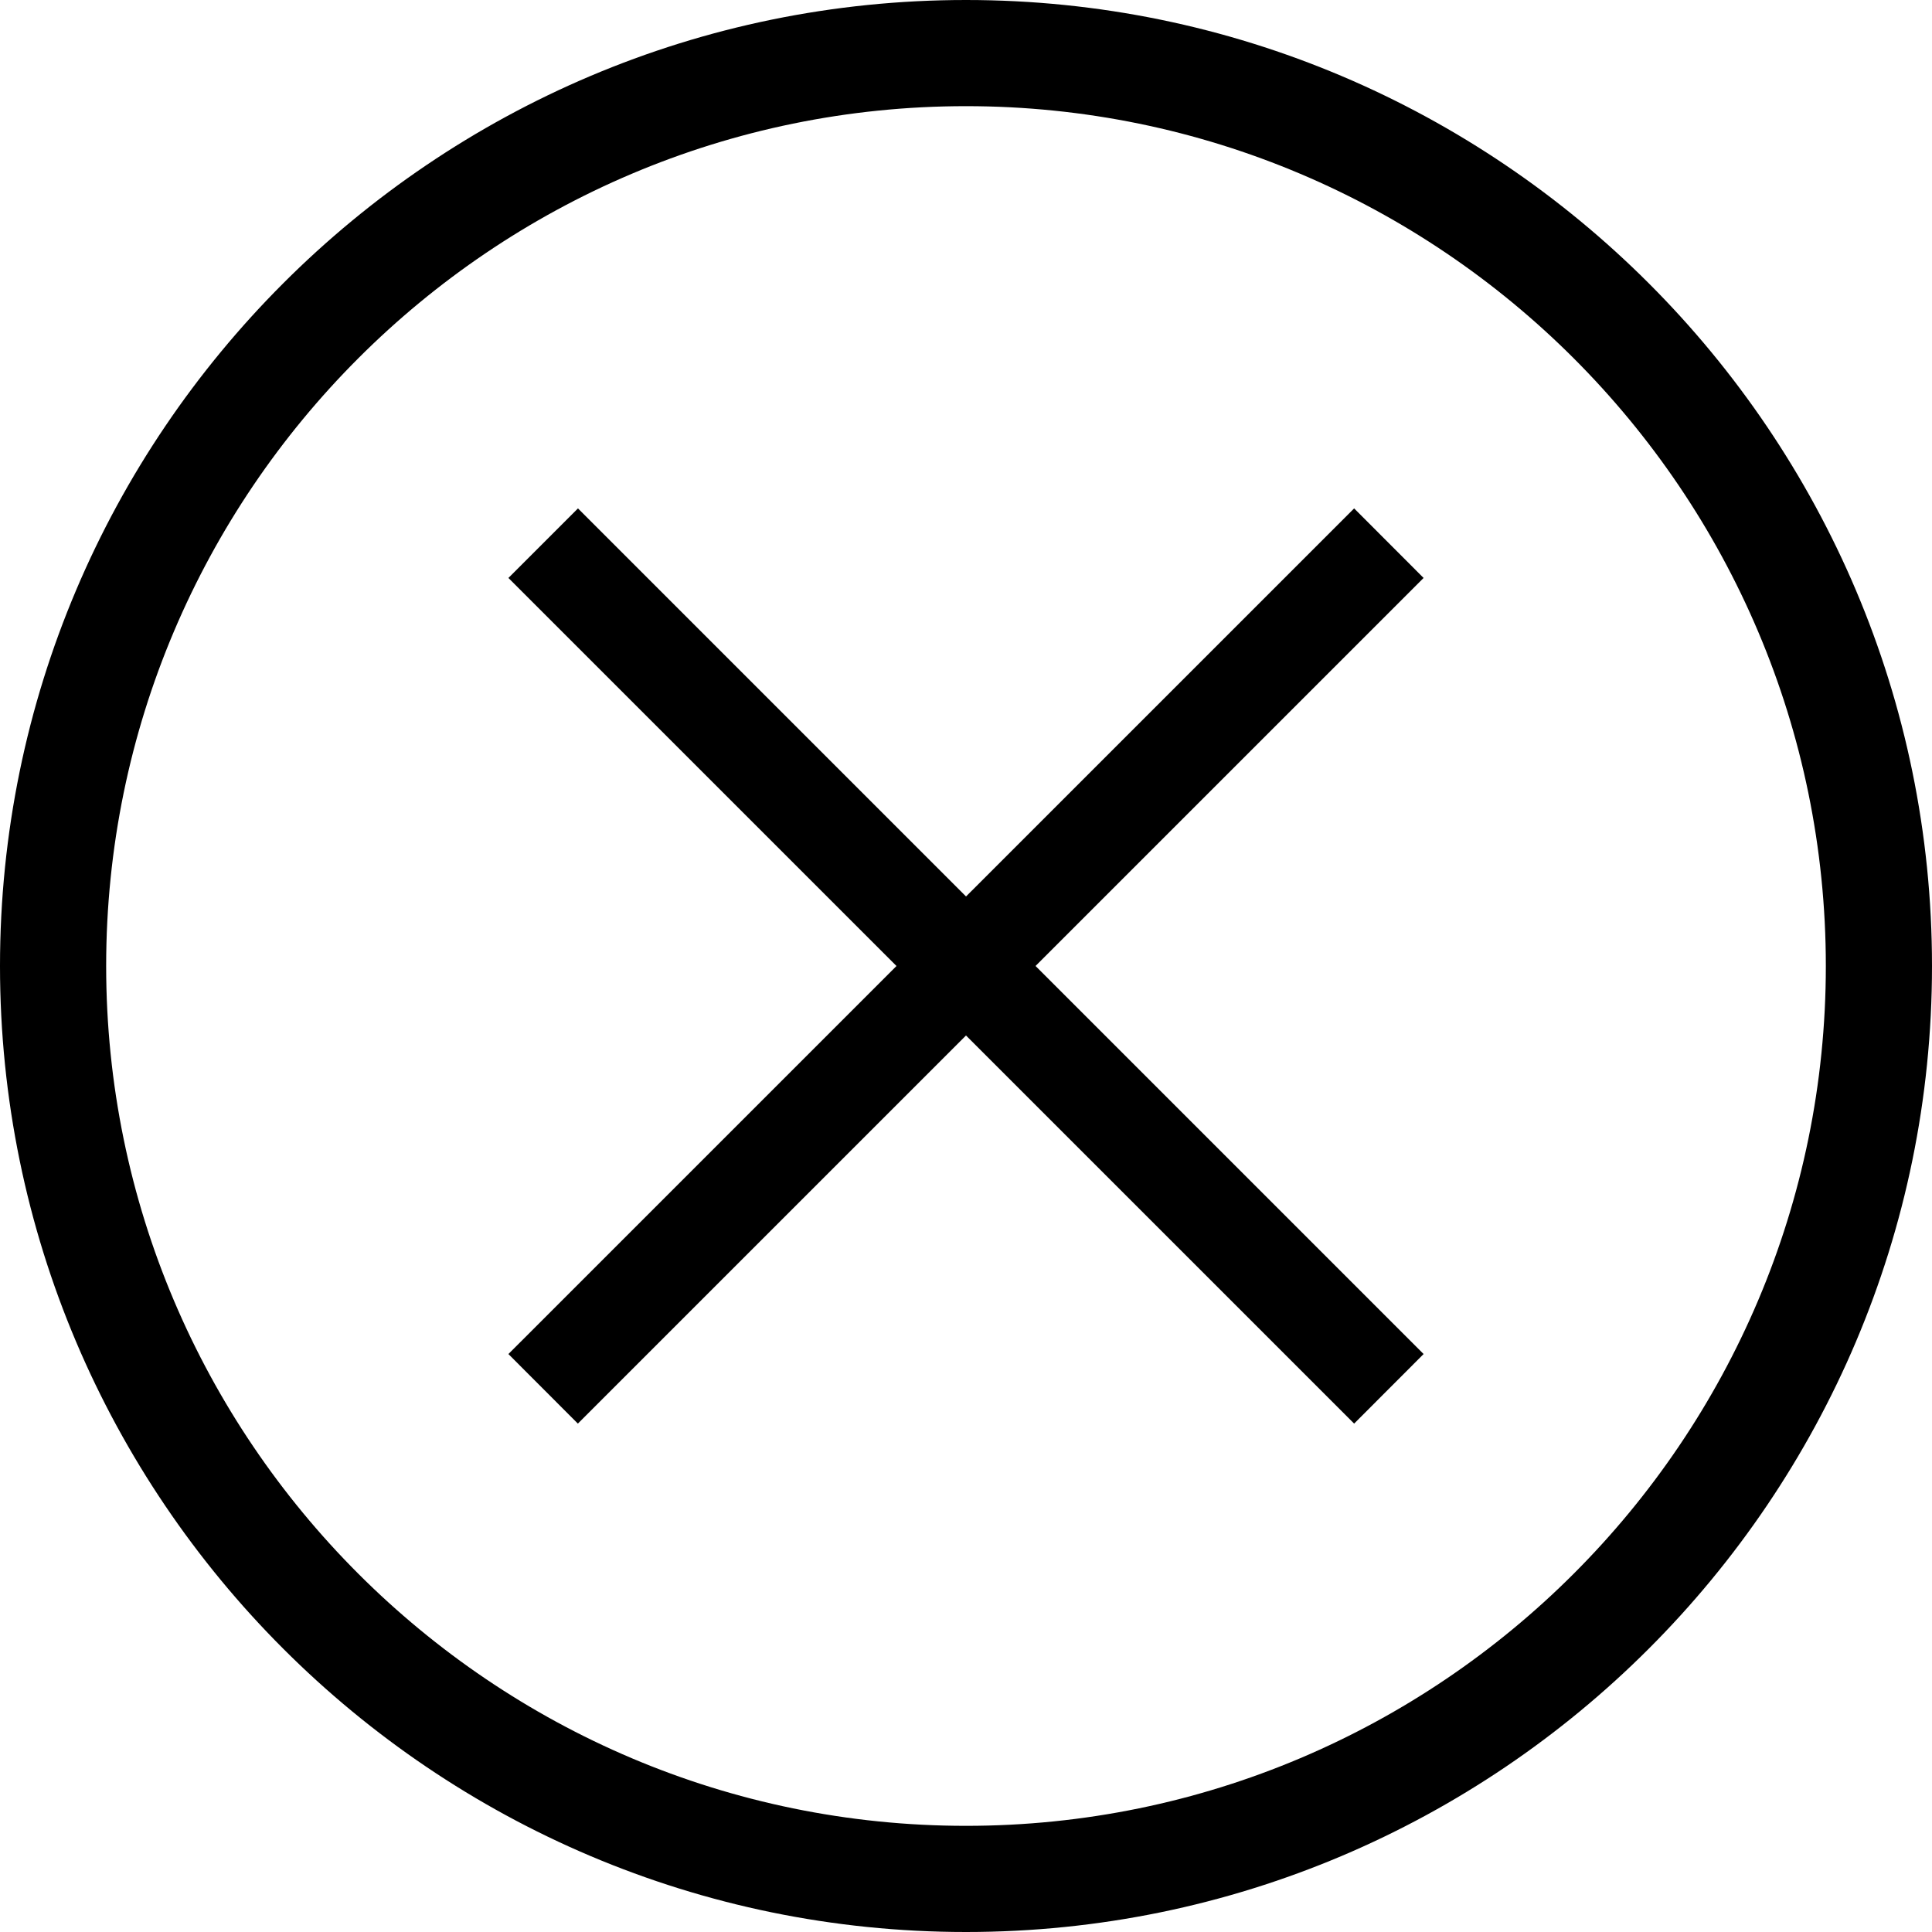<svg xmlns="http://www.w3.org/2000/svg" xmlns:xlink="http://www.w3.org/1999/xlink" width="20" height="20" viewBox="0 0 20 20" stroke="none" stroke-width="0">
    <path d="M10 1.099c-4.908 0-8.901 3.993-8.901 8.901 0 4.908 3.993 8.901 8.901 8.901 4.908 0 8.901-3.993 8.901-8.901 0-4.908-3.993-8.901-8.901-8.901M10 20C4.486 20 0 15.514 0 10S4.486 0 10 0s10 4.486 10 10-4.486 10-10 10" />
    <path d="M5.982 14.737l-.719-.72 8.755-8.754.719.72z" />
    <path d="M14.018 14.737L5.263 5.983l.72-.72 8.754 8.754z" />
</svg>
